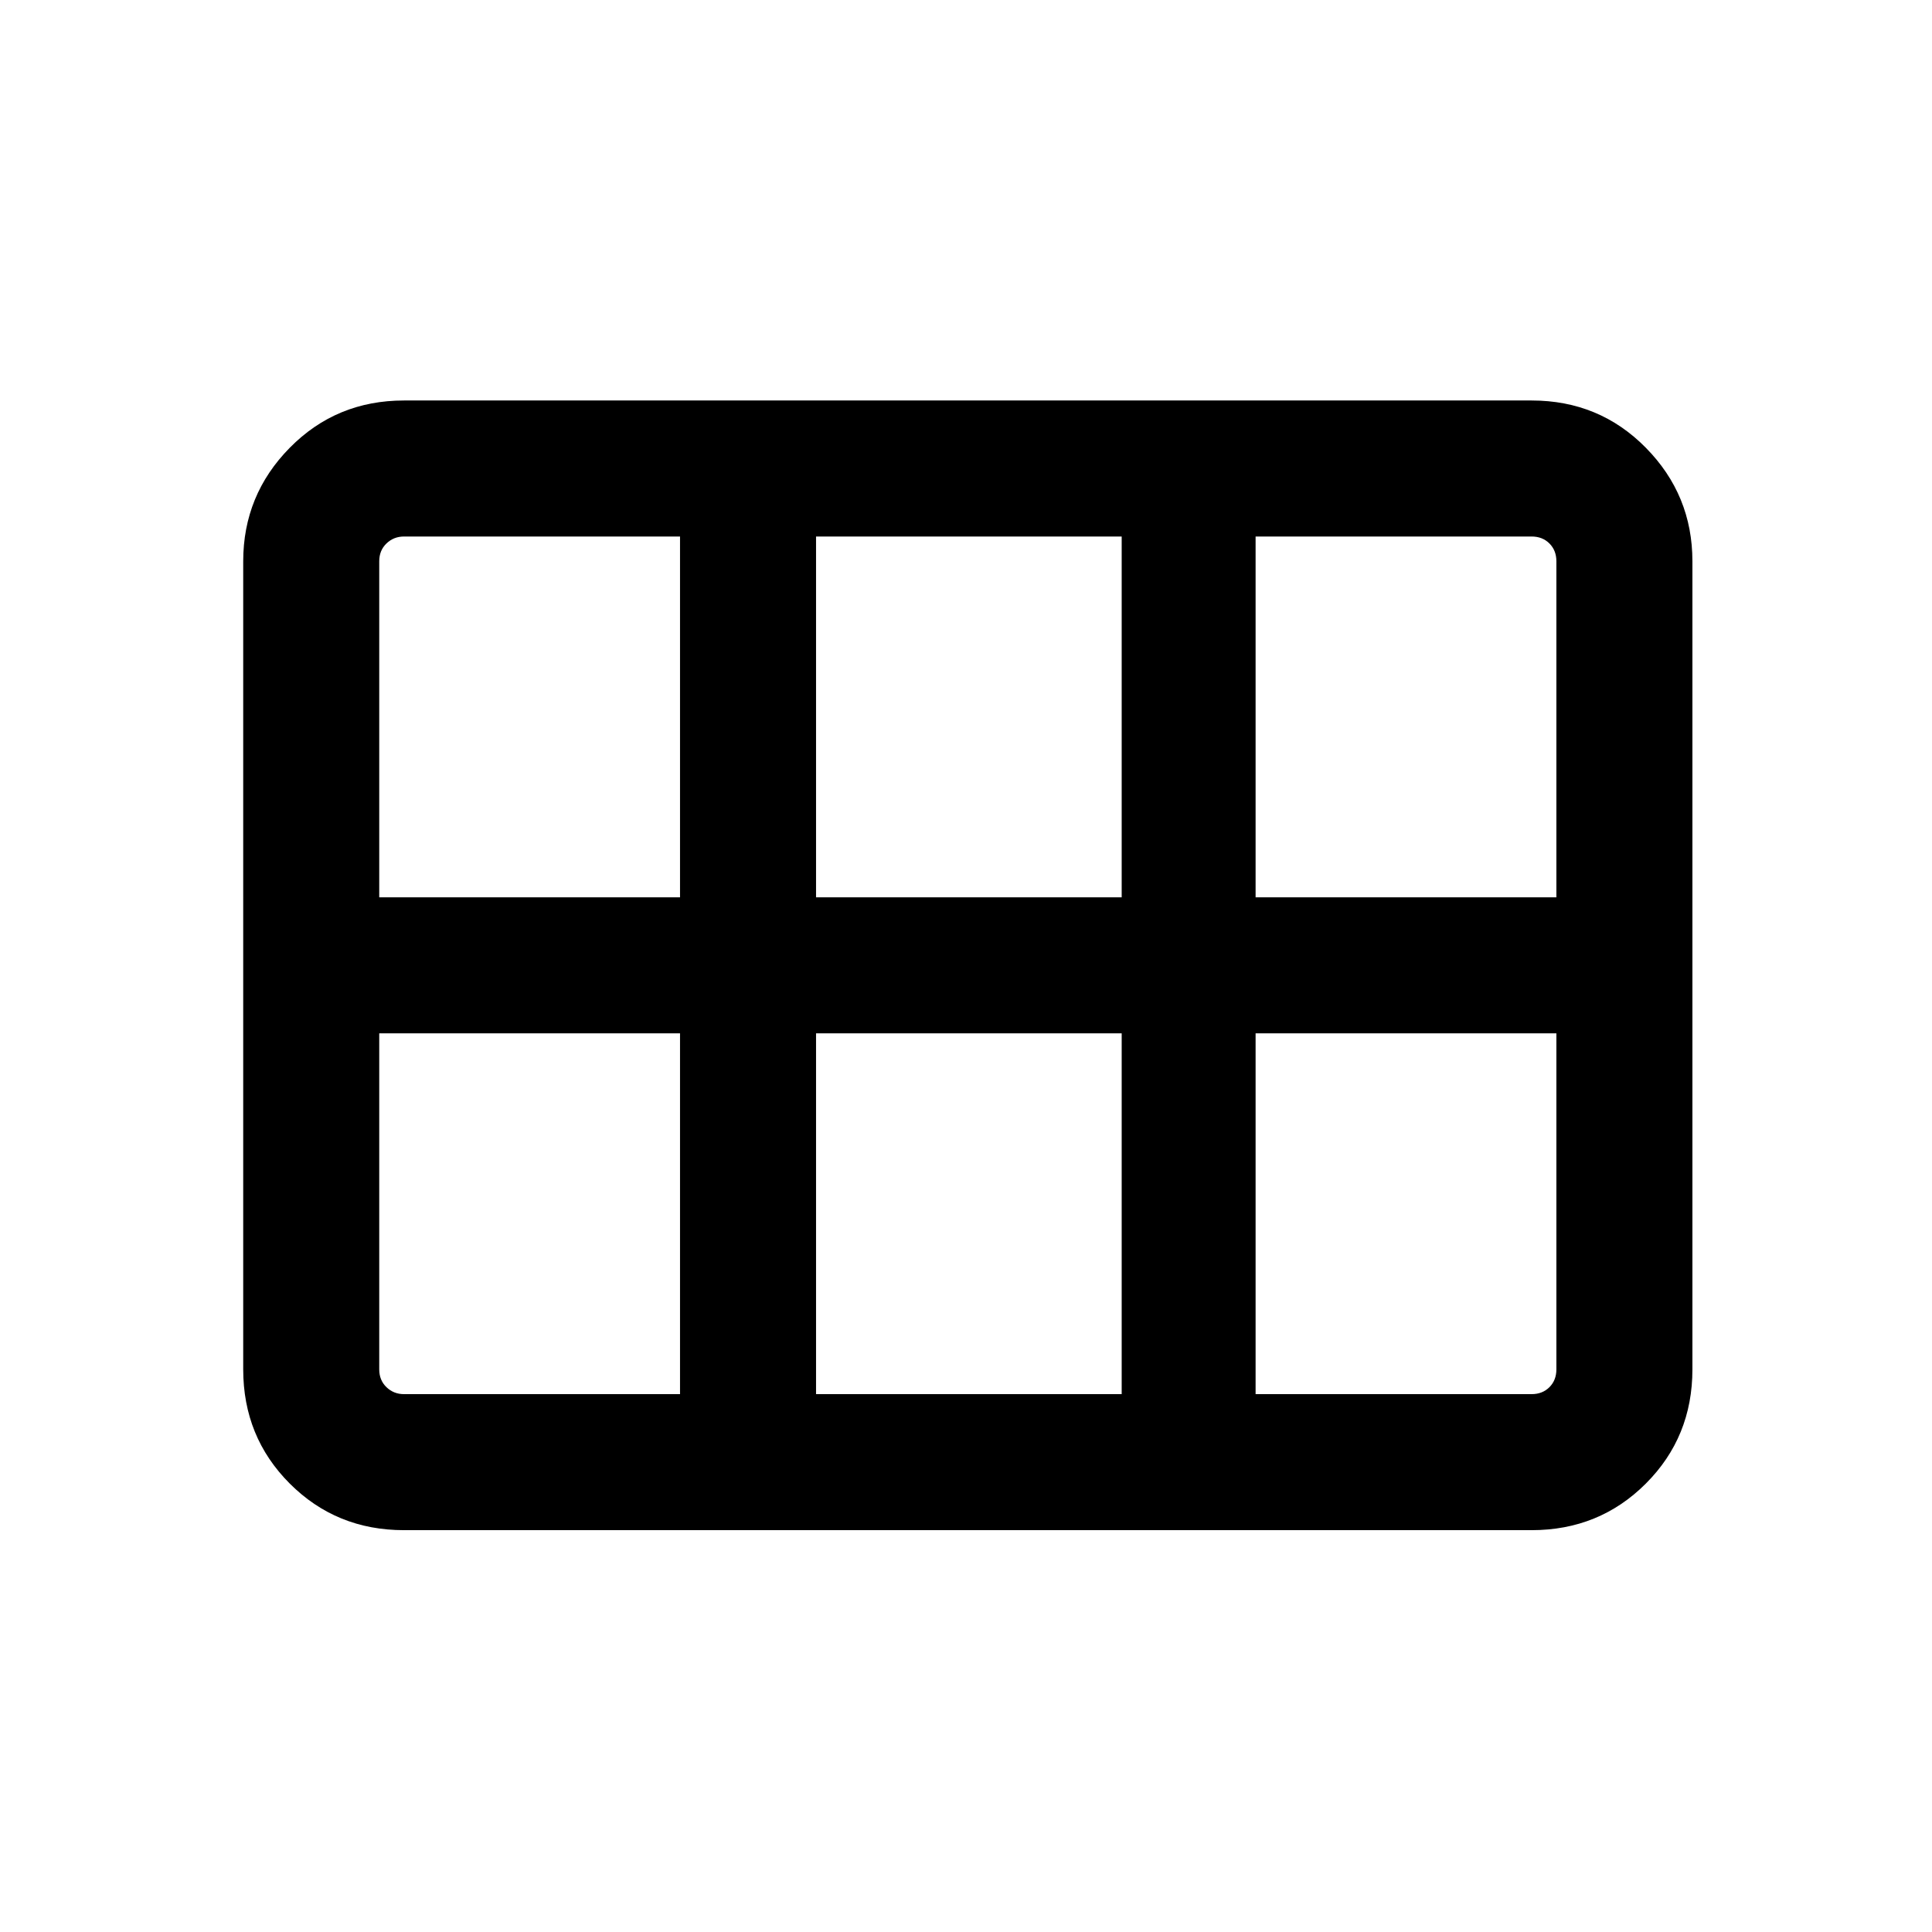 <svg xmlns="http://www.w3.org/2000/svg" height="40" viewBox="0 -960 960 960" width="40"><path d="M623.9-514.13h149.46V-681.1q0-5.39-3.46-8.85t-8.85-3.46H623.9v179.28Zm-218.41 0h151.87v-179.28H405.49v179.28Zm-217.05 0H337.9v-179.28H200.74q-5.12 0-8.71 3.46-3.59 3.46-3.59 8.85v166.97Zm12.3 246.87H337.9v-179.28H188.44v166.97q0 5.39 3.59 8.85t8.71 3.46Zm204.75 0h151.87v-179.28H405.49v179.28Zm218.41 0h137.15q5.39 0 8.85-3.46t3.46-8.85v-166.97H623.9v179.28Zm-503.05-12.31V-681.1q0-32.94 23.14-56.42Q167.14-761 200.74-761h560.31q33.61 0 56.75 23.48 23.15 23.48 23.15 56.42v401.53q0 33.61-23.15 56.76-23.14 23.14-56.75 23.14H200.74q-33.6 0-56.75-23.14-23.14-23.15-23.14-56.76Z"/></svg>